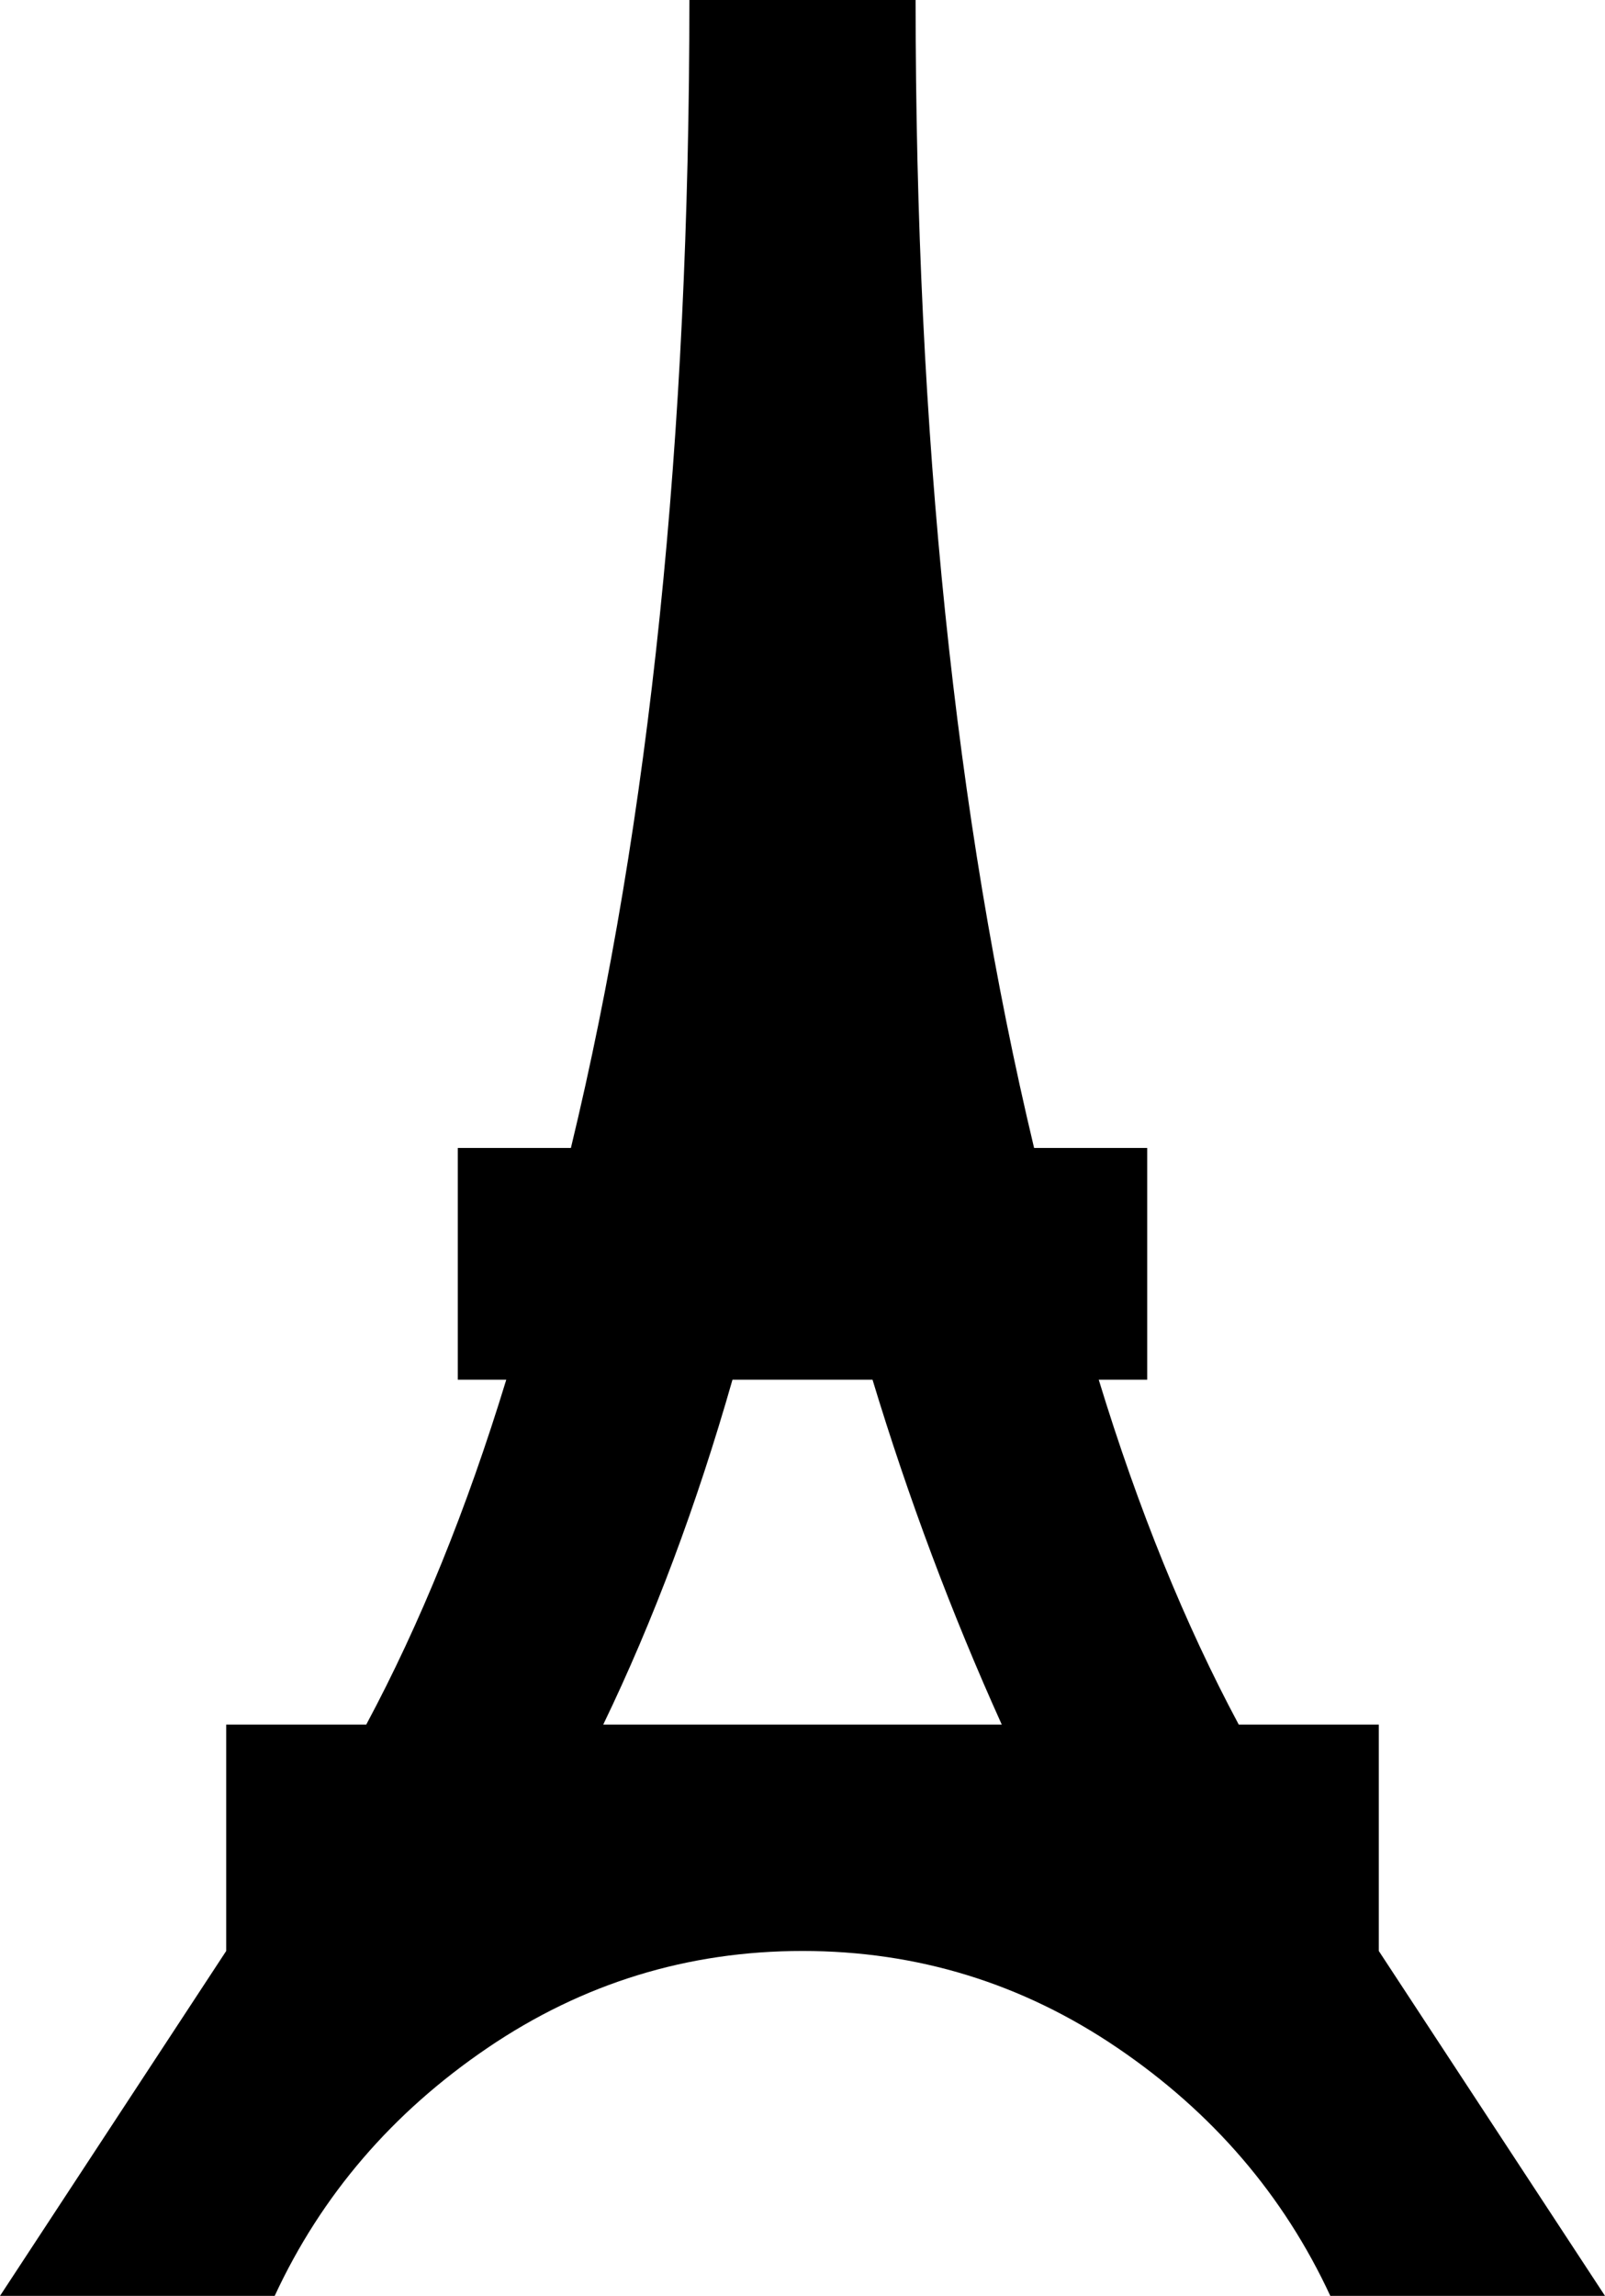 <svg xmlns="http://www.w3.org/2000/svg" viewBox="107 -21 298 426">
      <g transform="scale(1 -1) translate(0 -384)">
        <path d="M175 85Q190 113 201 149H192V192H213Q235 283 235 405H277Q277 284 299 192H320V149H311Q322 113 337 85H363V43L405 -21H354Q341 7 314.5 25.0Q288 43 256.0 43.0Q224 43 197.5 25.0Q171 7 158 -21H107L149 43V85ZM269 149H243Q233 114 219 85H293Q279 116 269 149Z" />
      </g>
    </svg>